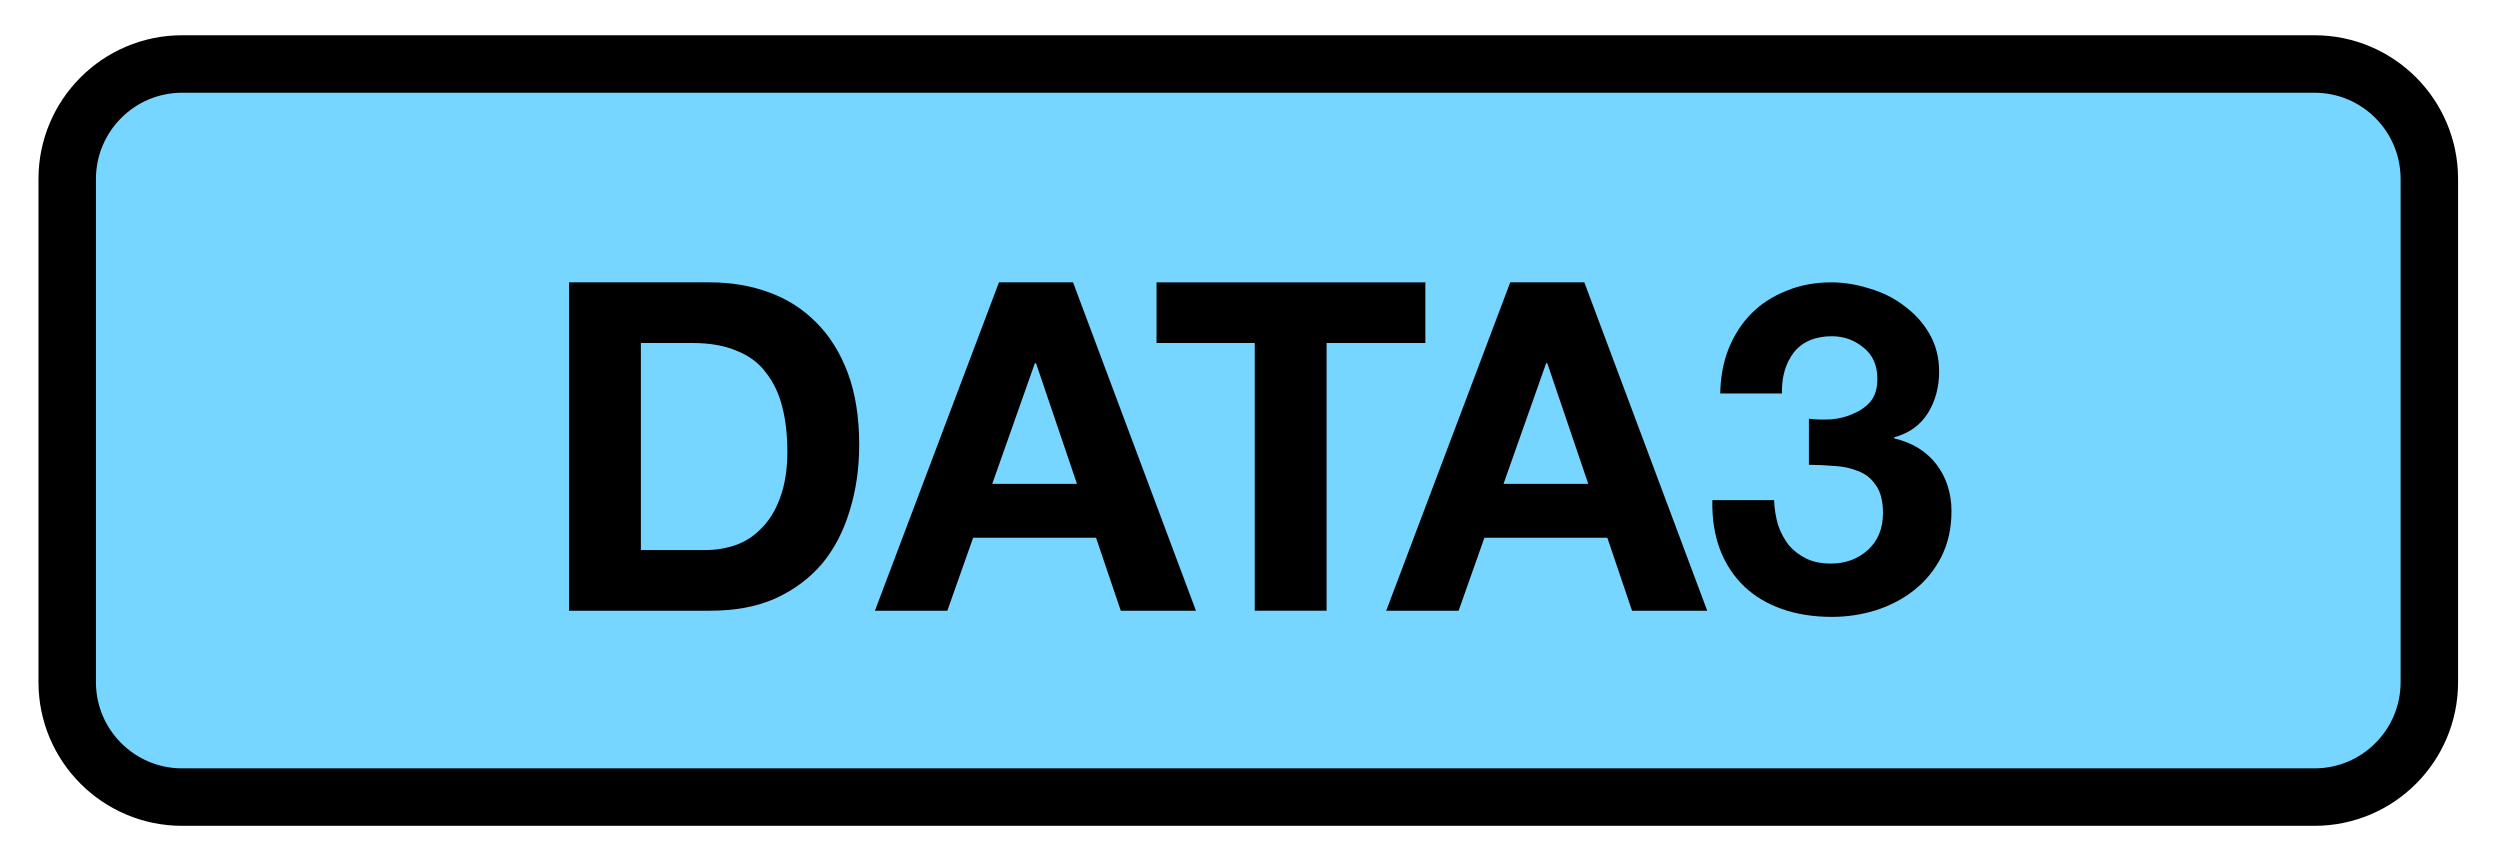 <?xml version="1.0" encoding="UTF-8"?>
<svg xmlns="http://www.w3.org/2000/svg" xmlns:xlink="http://www.w3.org/1999/xlink" width="69.6pt" height="24pt" viewBox="0 0 69.6 24" version="1.1">
<defs>
<g>
<symbol overflow="visible" id="glyph0-0">
<path style="stroke:none;" d="M 5 -7.766 L 1.422 -7.766 L 1.422 -1.219 L 5 -1.219 Z M 6.172 -8.938 L 6.172 -0.031 L 0.219 -0.031 L 0.219 -8.938 Z M 6.172 -8.938 "/>
</symbol>
<symbol overflow="visible" id="glyph0-1">
<path style="stroke:none;" d="M 2.891 -1.688 L 2.891 -7.453 L 4.328 -7.453 C 4.816 -7.453 5.227 -7.379 5.562 -7.234 C 5.906 -7.098 6.176 -6.895 6.375 -6.625 C 6.582 -6.363 6.734 -6.047 6.828 -5.672 C 6.922 -5.305 6.969 -4.891 6.969 -4.422 C 6.969 -3.922 6.898 -3.492 6.766 -3.141 C 6.641 -2.797 6.469 -2.516 6.25 -2.297 C 6.039 -2.078 5.801 -1.922 5.531 -1.828 C 5.258 -1.734 4.977 -1.688 4.688 -1.688 Z M 0.891 -9.141 L 0.891 0 L 4.828 0 C 5.523 0 6.129 -0.113 6.641 -0.344 C 7.16 -0.582 7.594 -0.906 7.938 -1.312 C 8.281 -1.727 8.535 -2.219 8.703 -2.781 C 8.879 -3.344 8.969 -3.957 8.969 -4.625 C 8.969 -5.383 8.863 -6.047 8.656 -6.609 C 8.445 -7.172 8.156 -7.641 7.781 -8.016 C 7.414 -8.391 6.977 -8.672 6.469 -8.859 C 5.957 -9.047 5.41 -9.141 4.828 -9.141 Z M 0.891 -9.141 "/>
</symbol>
<symbol overflow="visible" id="glyph0-2">
<path style="stroke:none;" d="M 3.188 -3.531 L 4.375 -6.891 L 4.406 -6.891 L 5.547 -3.531 Z M 3.375 -9.141 L -0.078 0 L 1.938 0 L 2.656 -2.031 L 6.078 -2.031 L 6.766 0 L 8.859 0 L 5.438 -9.141 Z M 3.375 -9.141 "/>
</symbol>
<symbol overflow="visible" id="glyph0-3">
<path style="stroke:none;" d="M 2.906 -7.453 L 2.906 0 L 4.906 0 L 4.906 -7.453 L 7.656 -7.453 L 7.656 -9.141 L 0.172 -9.141 L 0.172 -7.453 Z M 2.906 -7.453 "/>
</symbol>
<symbol overflow="visible" id="glyph0-4">
<path style="stroke:none;" d="M 2.922 -5.344 L 2.922 -4.062 C 3.141 -4.062 3.367 -4.051 3.609 -4.031 C 3.859 -4.02 4.082 -3.973 4.281 -3.891 C 4.488 -3.816 4.656 -3.688 4.781 -3.5 C 4.914 -3.32 4.984 -3.062 4.984 -2.719 C 4.984 -2.289 4.844 -1.945 4.562 -1.688 C 4.281 -1.438 3.938 -1.312 3.531 -1.312 C 3.27 -1.312 3.039 -1.359 2.844 -1.453 C 2.656 -1.547 2.492 -1.672 2.359 -1.828 C 2.234 -1.992 2.133 -2.18 2.062 -2.391 C 2 -2.609 1.961 -2.836 1.953 -3.078 L 0.234 -3.078 C 0.223 -2.555 0.297 -2.094 0.453 -1.688 C 0.609 -1.289 0.832 -0.953 1.125 -0.672 C 1.414 -0.398 1.766 -0.191 2.172 -0.047 C 2.586 0.098 3.051 0.172 3.562 0.172 C 3.988 0.172 4.398 0.109 4.797 -0.016 C 5.203 -0.148 5.555 -0.336 5.859 -0.578 C 6.172 -0.828 6.422 -1.133 6.609 -1.5 C 6.797 -1.875 6.891 -2.297 6.891 -2.766 C 6.891 -3.273 6.75 -3.711 6.469 -4.078 C 6.188 -4.441 5.797 -4.68 5.297 -4.797 L 5.297 -4.828 C 5.711 -4.941 6.023 -5.164 6.234 -5.5 C 6.441 -5.832 6.547 -6.219 6.547 -6.656 C 6.547 -7.051 6.457 -7.398 6.281 -7.703 C 6.102 -8.016 5.867 -8.273 5.578 -8.484 C 5.297 -8.703 4.973 -8.863 4.609 -8.969 C 4.254 -9.082 3.898 -9.141 3.547 -9.141 C 3.086 -9.141 2.672 -9.062 2.297 -8.906 C 1.922 -8.758 1.598 -8.551 1.328 -8.281 C 1.055 -8.008 0.844 -7.68 0.688 -7.297 C 0.539 -6.922 0.461 -6.504 0.453 -6.047 L 2.172 -6.047 C 2.16 -6.504 2.27 -6.883 2.5 -7.188 C 2.738 -7.488 3.094 -7.641 3.562 -7.641 C 3.895 -7.641 4.188 -7.535 4.438 -7.328 C 4.695 -7.129 4.828 -6.836 4.828 -6.453 C 4.828 -6.191 4.766 -5.984 4.641 -5.828 C 4.516 -5.68 4.352 -5.566 4.156 -5.484 C 3.969 -5.398 3.766 -5.348 3.547 -5.328 C 3.328 -5.316 3.117 -5.32 2.922 -5.344 Z M 2.922 -5.344 "/>
</symbol>
</g>
</defs>
<g id="surface1">
<path style="fill-rule:nonzero;fill:rgb(46.202%,83.827%,100%);fill-opacity:1;stroke-width:2;stroke-linecap:round;stroke-linejoin:round;stroke:rgb(0%,0%,0%);stroke-opacity:1;stroke-miterlimit:10;" d="M 375.338 133.227 L 449.542 133.227 C 451.754 133.227 453.541 135.019 453.541 137.23 L 453.541 154.74 C 453.541 156.947 451.754 158.739 449.542 158.739 L 375.338 158.739 C 373.131 158.739 371.339 156.947 371.339 154.74 L 371.339 137.23 C 371.339 135.019 373.131 133.227 375.338 133.227 Z M 375.338 133.227 " transform="matrix(0.8,0,0,0.8,-295.2,-104.8)"/>
<g style="fill:rgb(0%,0%,0%);fill-opacity:1;">
  <use xlink:href="#glyph0-1" x="14.951" y="17.002"/>
  <use xlink:href="#glyph0-2" x="24.436" y="17.002"/>
</g>
<g style="fill:rgb(0%,0%,0%);fill-opacity:1;">
  <use xlink:href="#glyph0-3" x="32.026" y="17.002"/>
</g>
<g style="fill:rgb(0%,0%,0%);fill-opacity:1;">
  <use xlink:href="#glyph0-2" x="38.67" y="17.002"/>
  <use xlink:href="#glyph0-4" x="47.438" y="17.002"/>
</g>
</g>
</svg>
